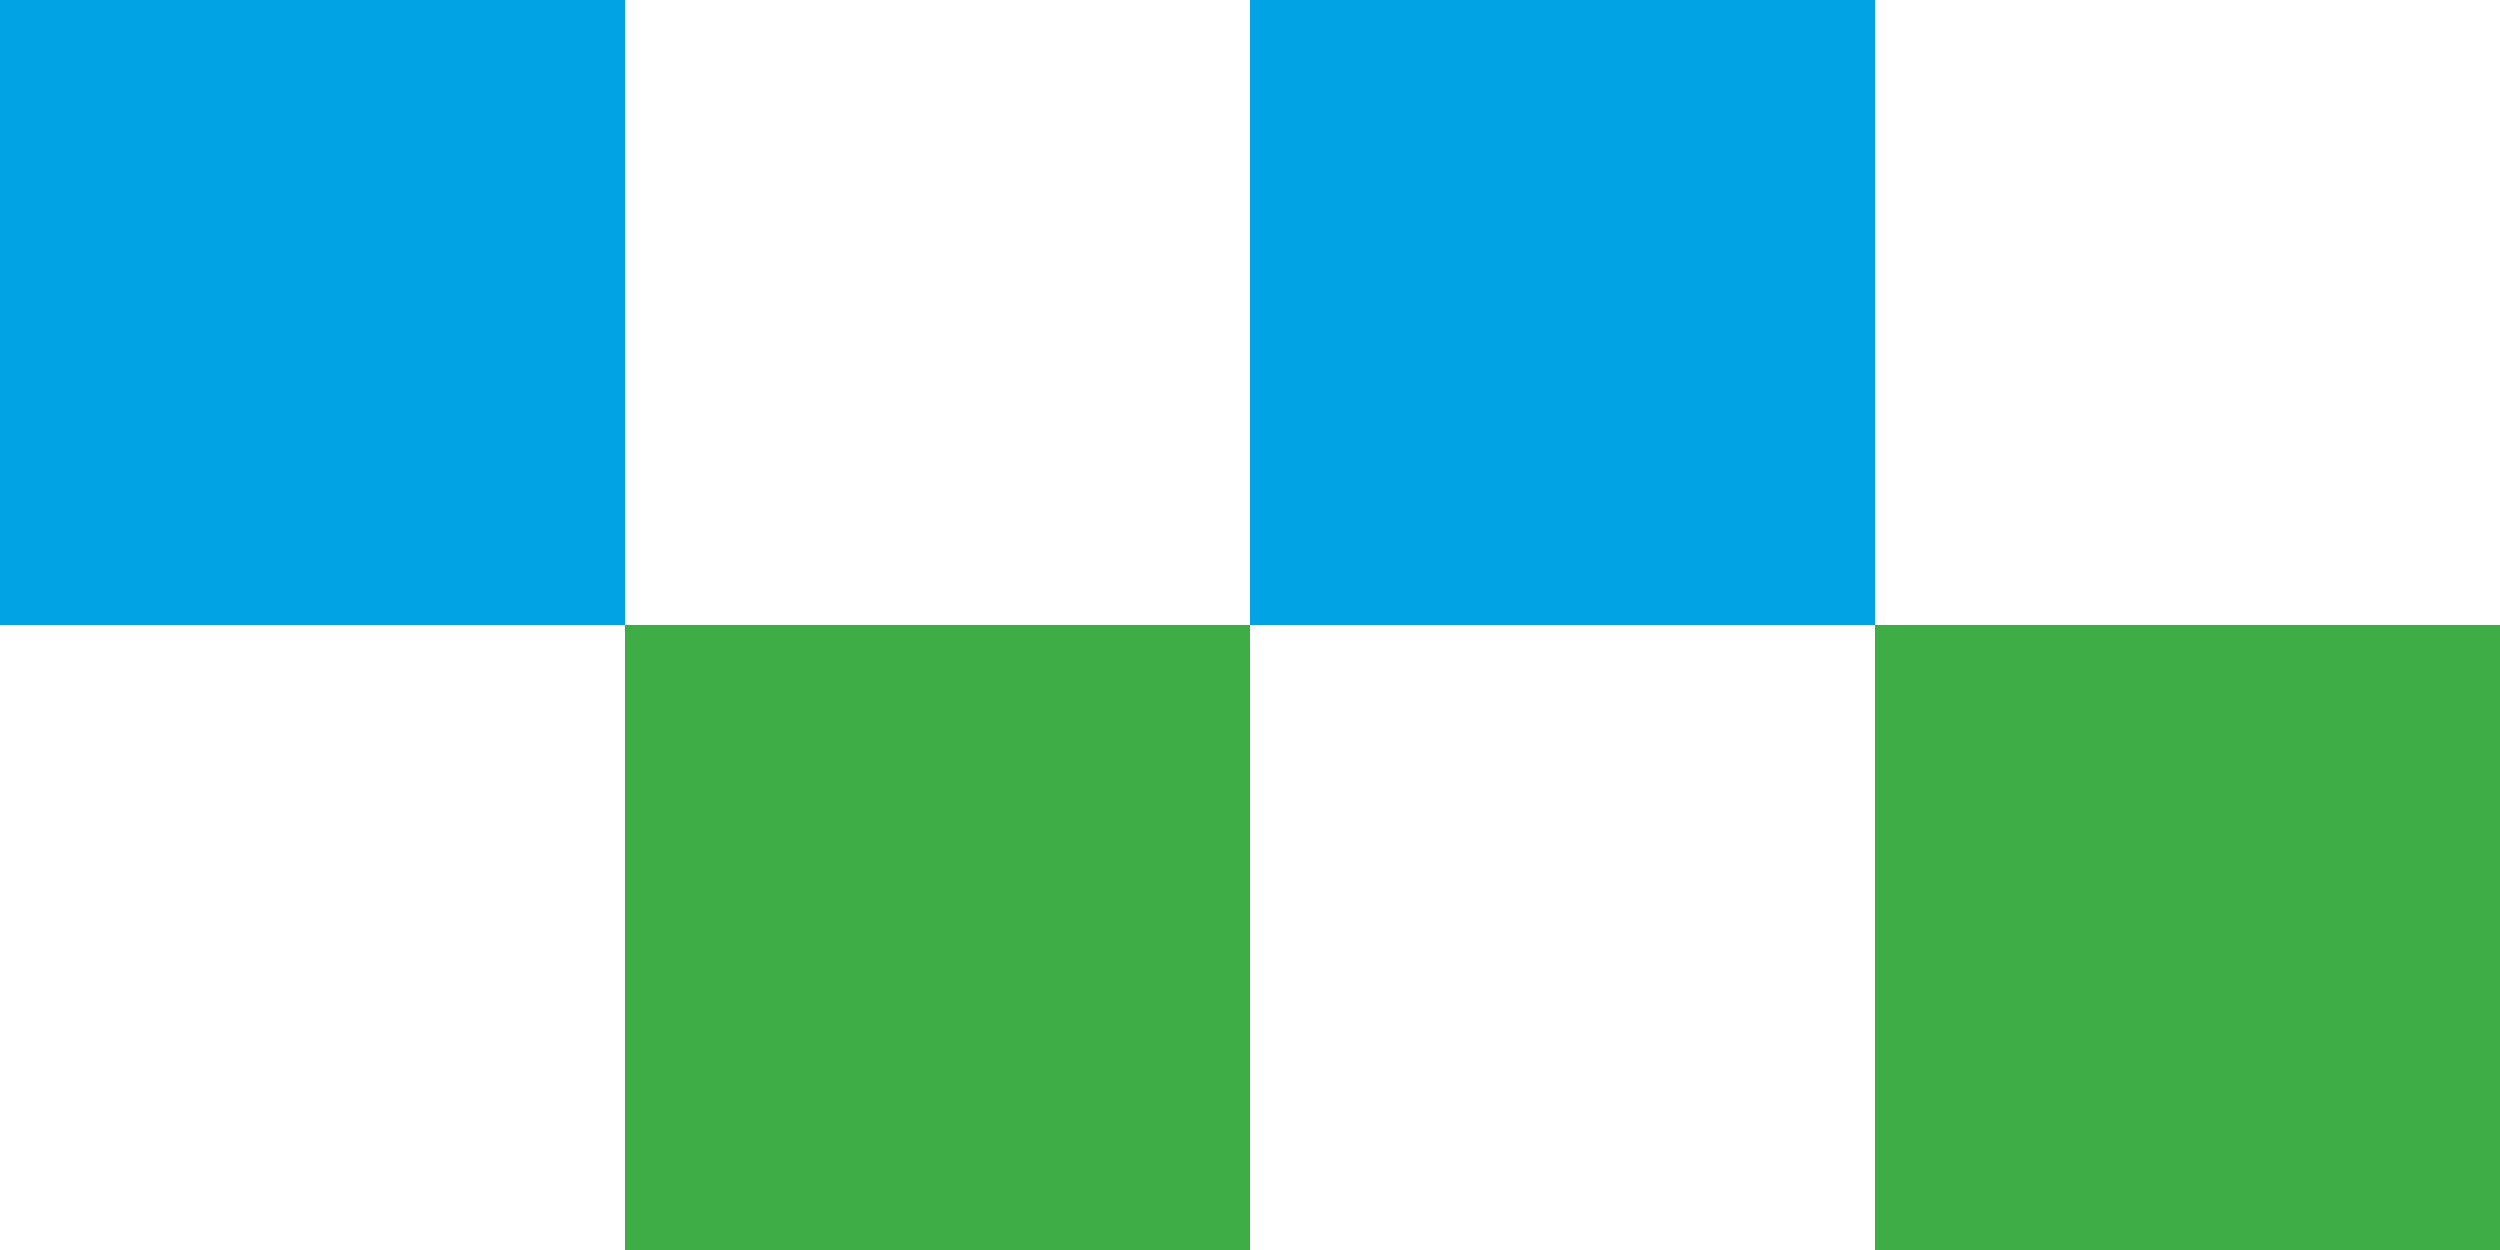 <svg width="96" height="48" viewBox="0 0 96 48" fill="none" xmlns="http://www.w3.org/2000/svg">
<rect width="24" height="24" fill="#D9D9D9"/>
<rect width="24" height="24" fill="#01A3E5"/>
<rect x="24" y="24" width="24" height="24" fill="#3FAD46"/>
<rect x="48" width="24" height="24" fill="#01A3E5"/>
<rect x="72" y="24" width="24" height="24" fill="#3FAD46"/>
</svg>
